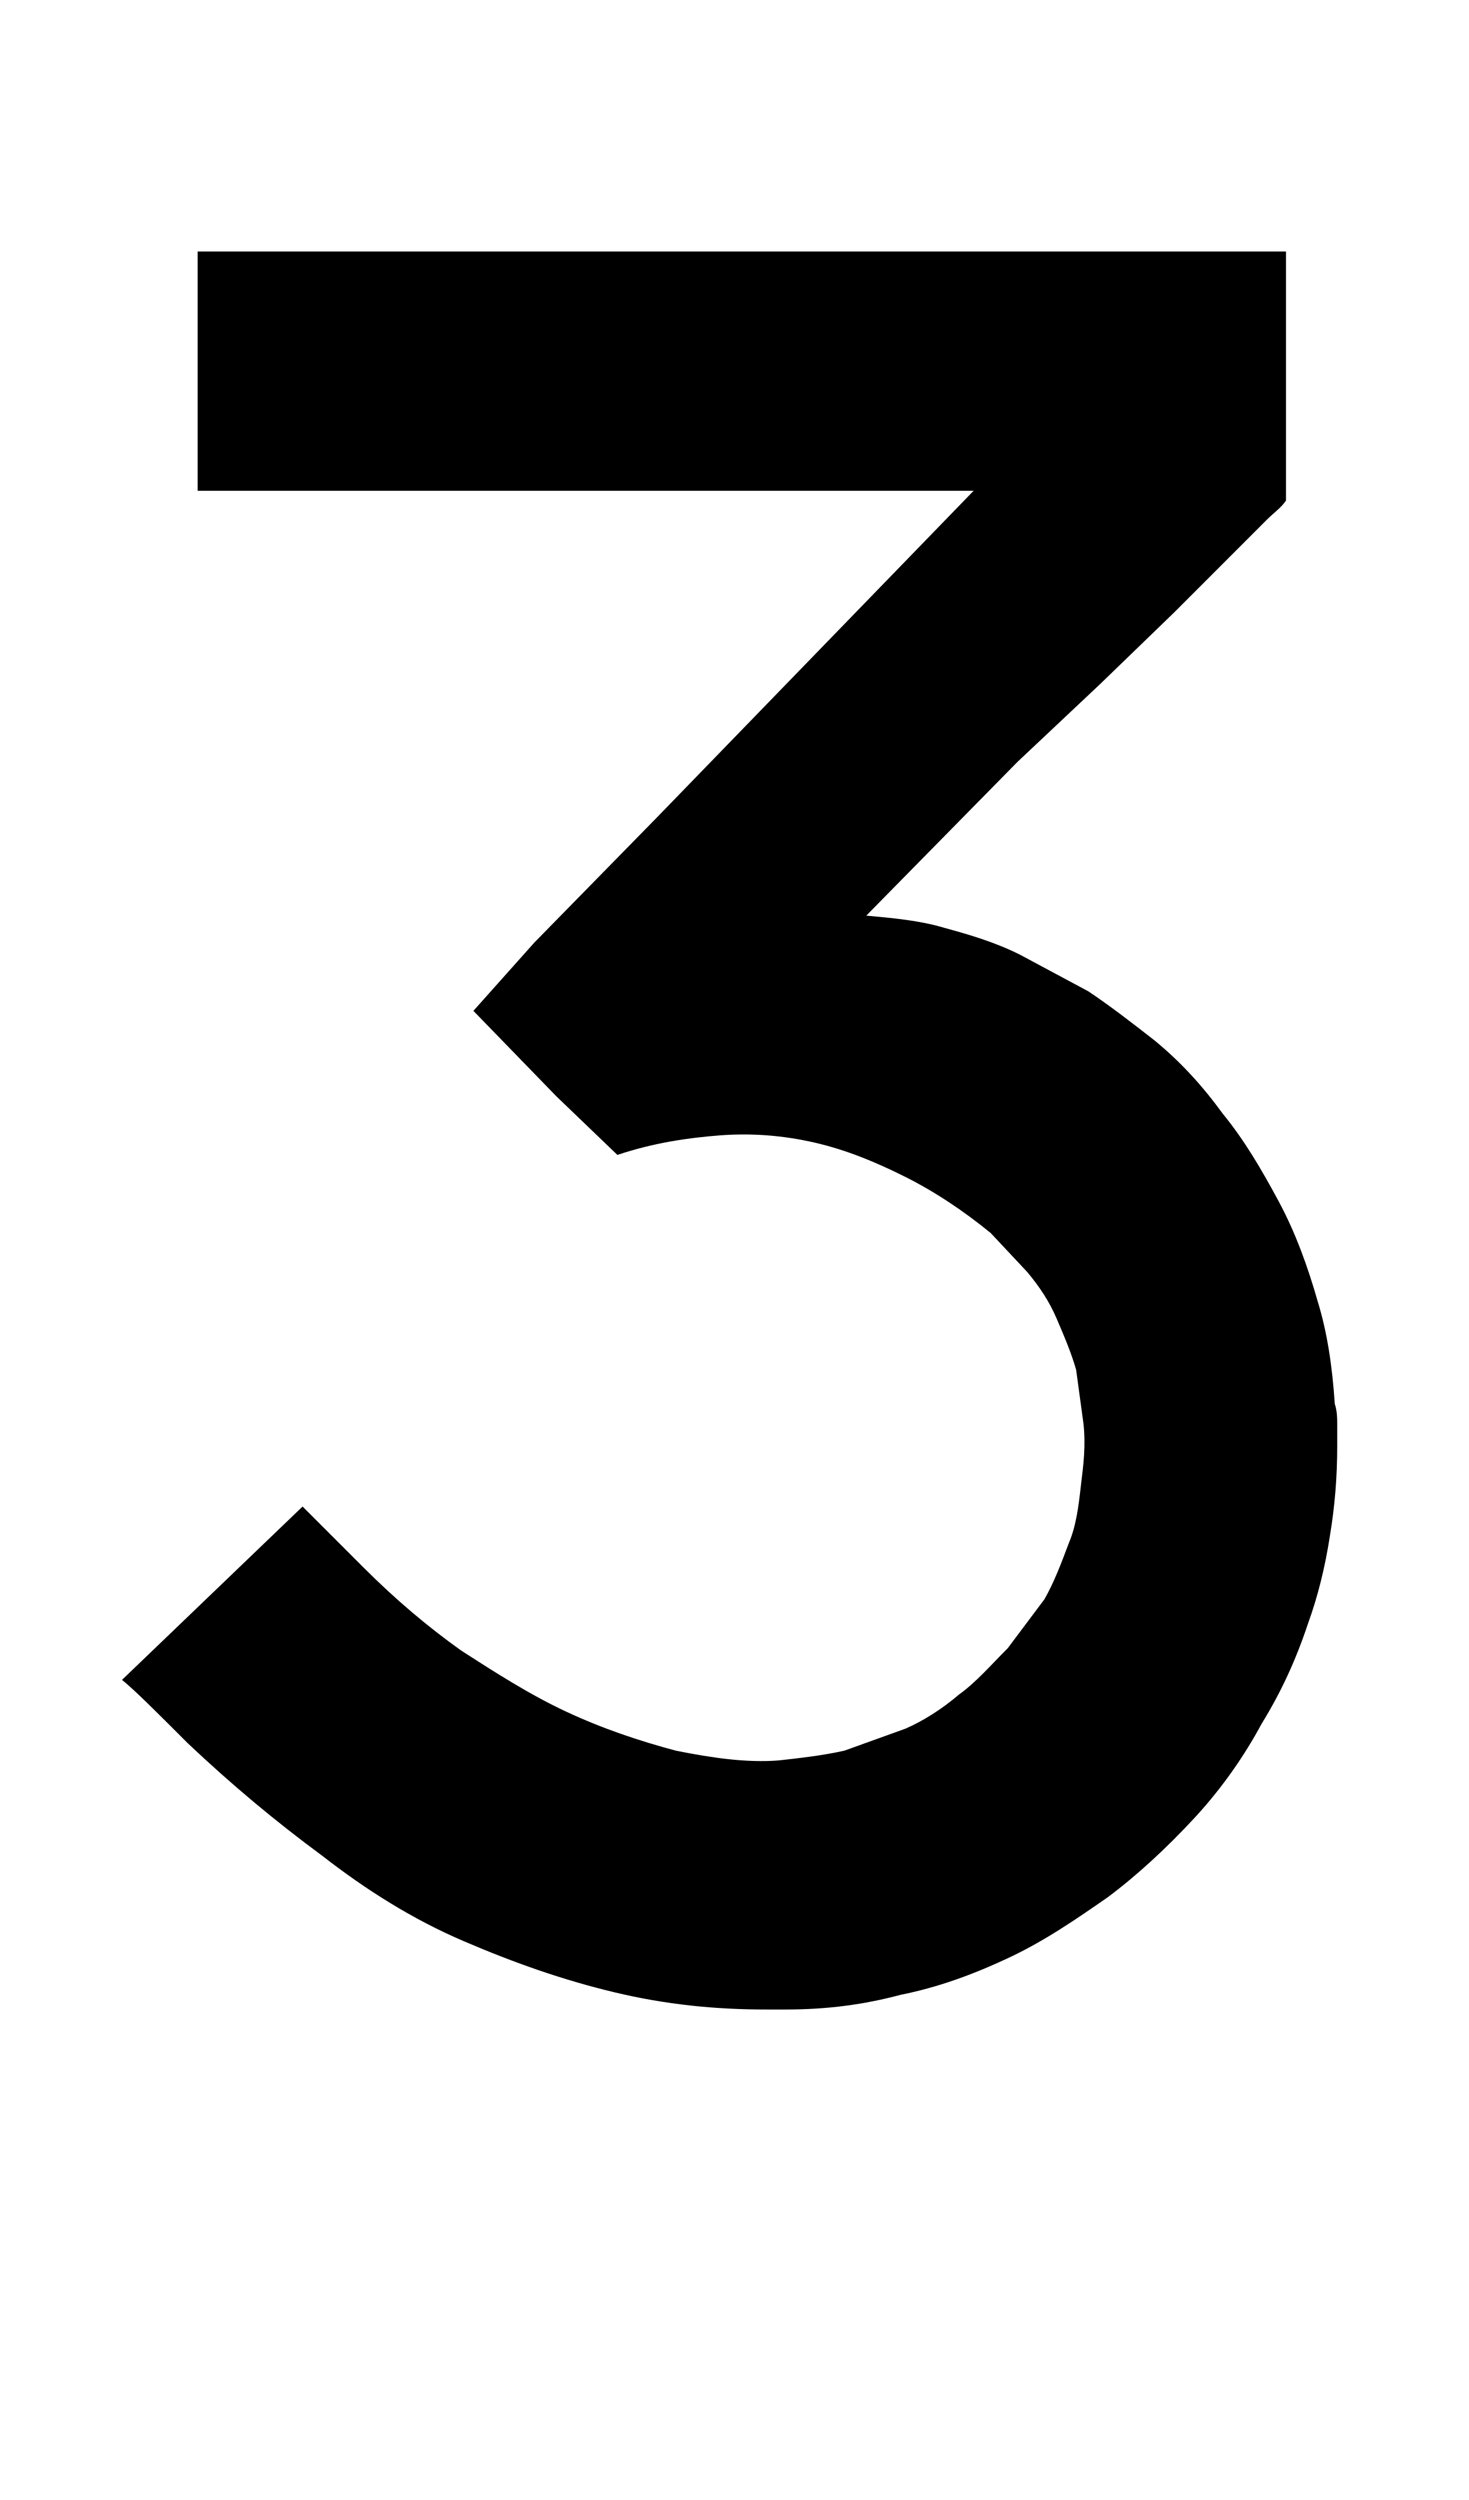 <?xml version="1.0" standalone="no"?>
<!DOCTYPE svg PUBLIC "-//W3C//DTD SVG 1.1//EN" "http://www.w3.org/Graphics/SVG/1.1/DTD/svg11.dtd" >
<svg xmlns="http://www.w3.org/2000/svg" xmlns:xlink="http://www.w3.org/1999/xlink" version="1.1" viewBox="-10 0 602 1024">
  <g transform="matrix(1 0 0 -1 0 819)">
   <path fill="currentColor"
d="M480 75c-12 -13 -24 -24 -36 -33c-13 -9 -26 -18 -41 -25s-29 -12 -44 -15c-15 -4 -30 -6 -47 -6h-4h-4c-21 0 -41 2 -62 7s-41 12 -62 21s-40 21 -58 35c-19 14 -37 29 -55 46c-13 13 -22 22 -27 26l74 71l25 -25c13 -13 26 -24 40 -34c14 -9 28 -18 43 -25
s30 -12 45 -16c15 -3 29 -5 42 -4c9 1 18 2 27 4l25 9c7 3 15 8 22 14c7 5 13 12 20 19l15 20c4 7 7 15 10 23c3 7 4 15 5 24c1 8 2 16 1 25l-3 22c-2 7 -5 14 -8 21s-7 13 -12 19l-15 16c-11 9 -23 17 -35 23s-24 11 -37 14s-26 4 -39 3s-27 -3 -42 -8l-25 24l-34 35l25 28
l50 51l130 134h-318v98h446v-102c-2 -3 -5 -5 -8 -8l-11 -11l-27 -27l-30 -29l-34 -32l-62 -63c11 -1 22 -2 32 -5c11 -3 21 -6 31 -11l28 -15c9 -6 18 -13 27 -20c11 -9 20 -19 28 -30c9 -11 16 -23 23 -36s12 -27 16 -41c4 -13 6 -27 7 -42c1 -3 1 -6 1 -9v-8
c0 -13 -1 -25 -3 -37c-2 -13 -5 -25 -9 -36c-5 -15 -11 -28 -19 -41c-7 -13 -16 -26 -27 -38z" />
  </g>

</svg>
